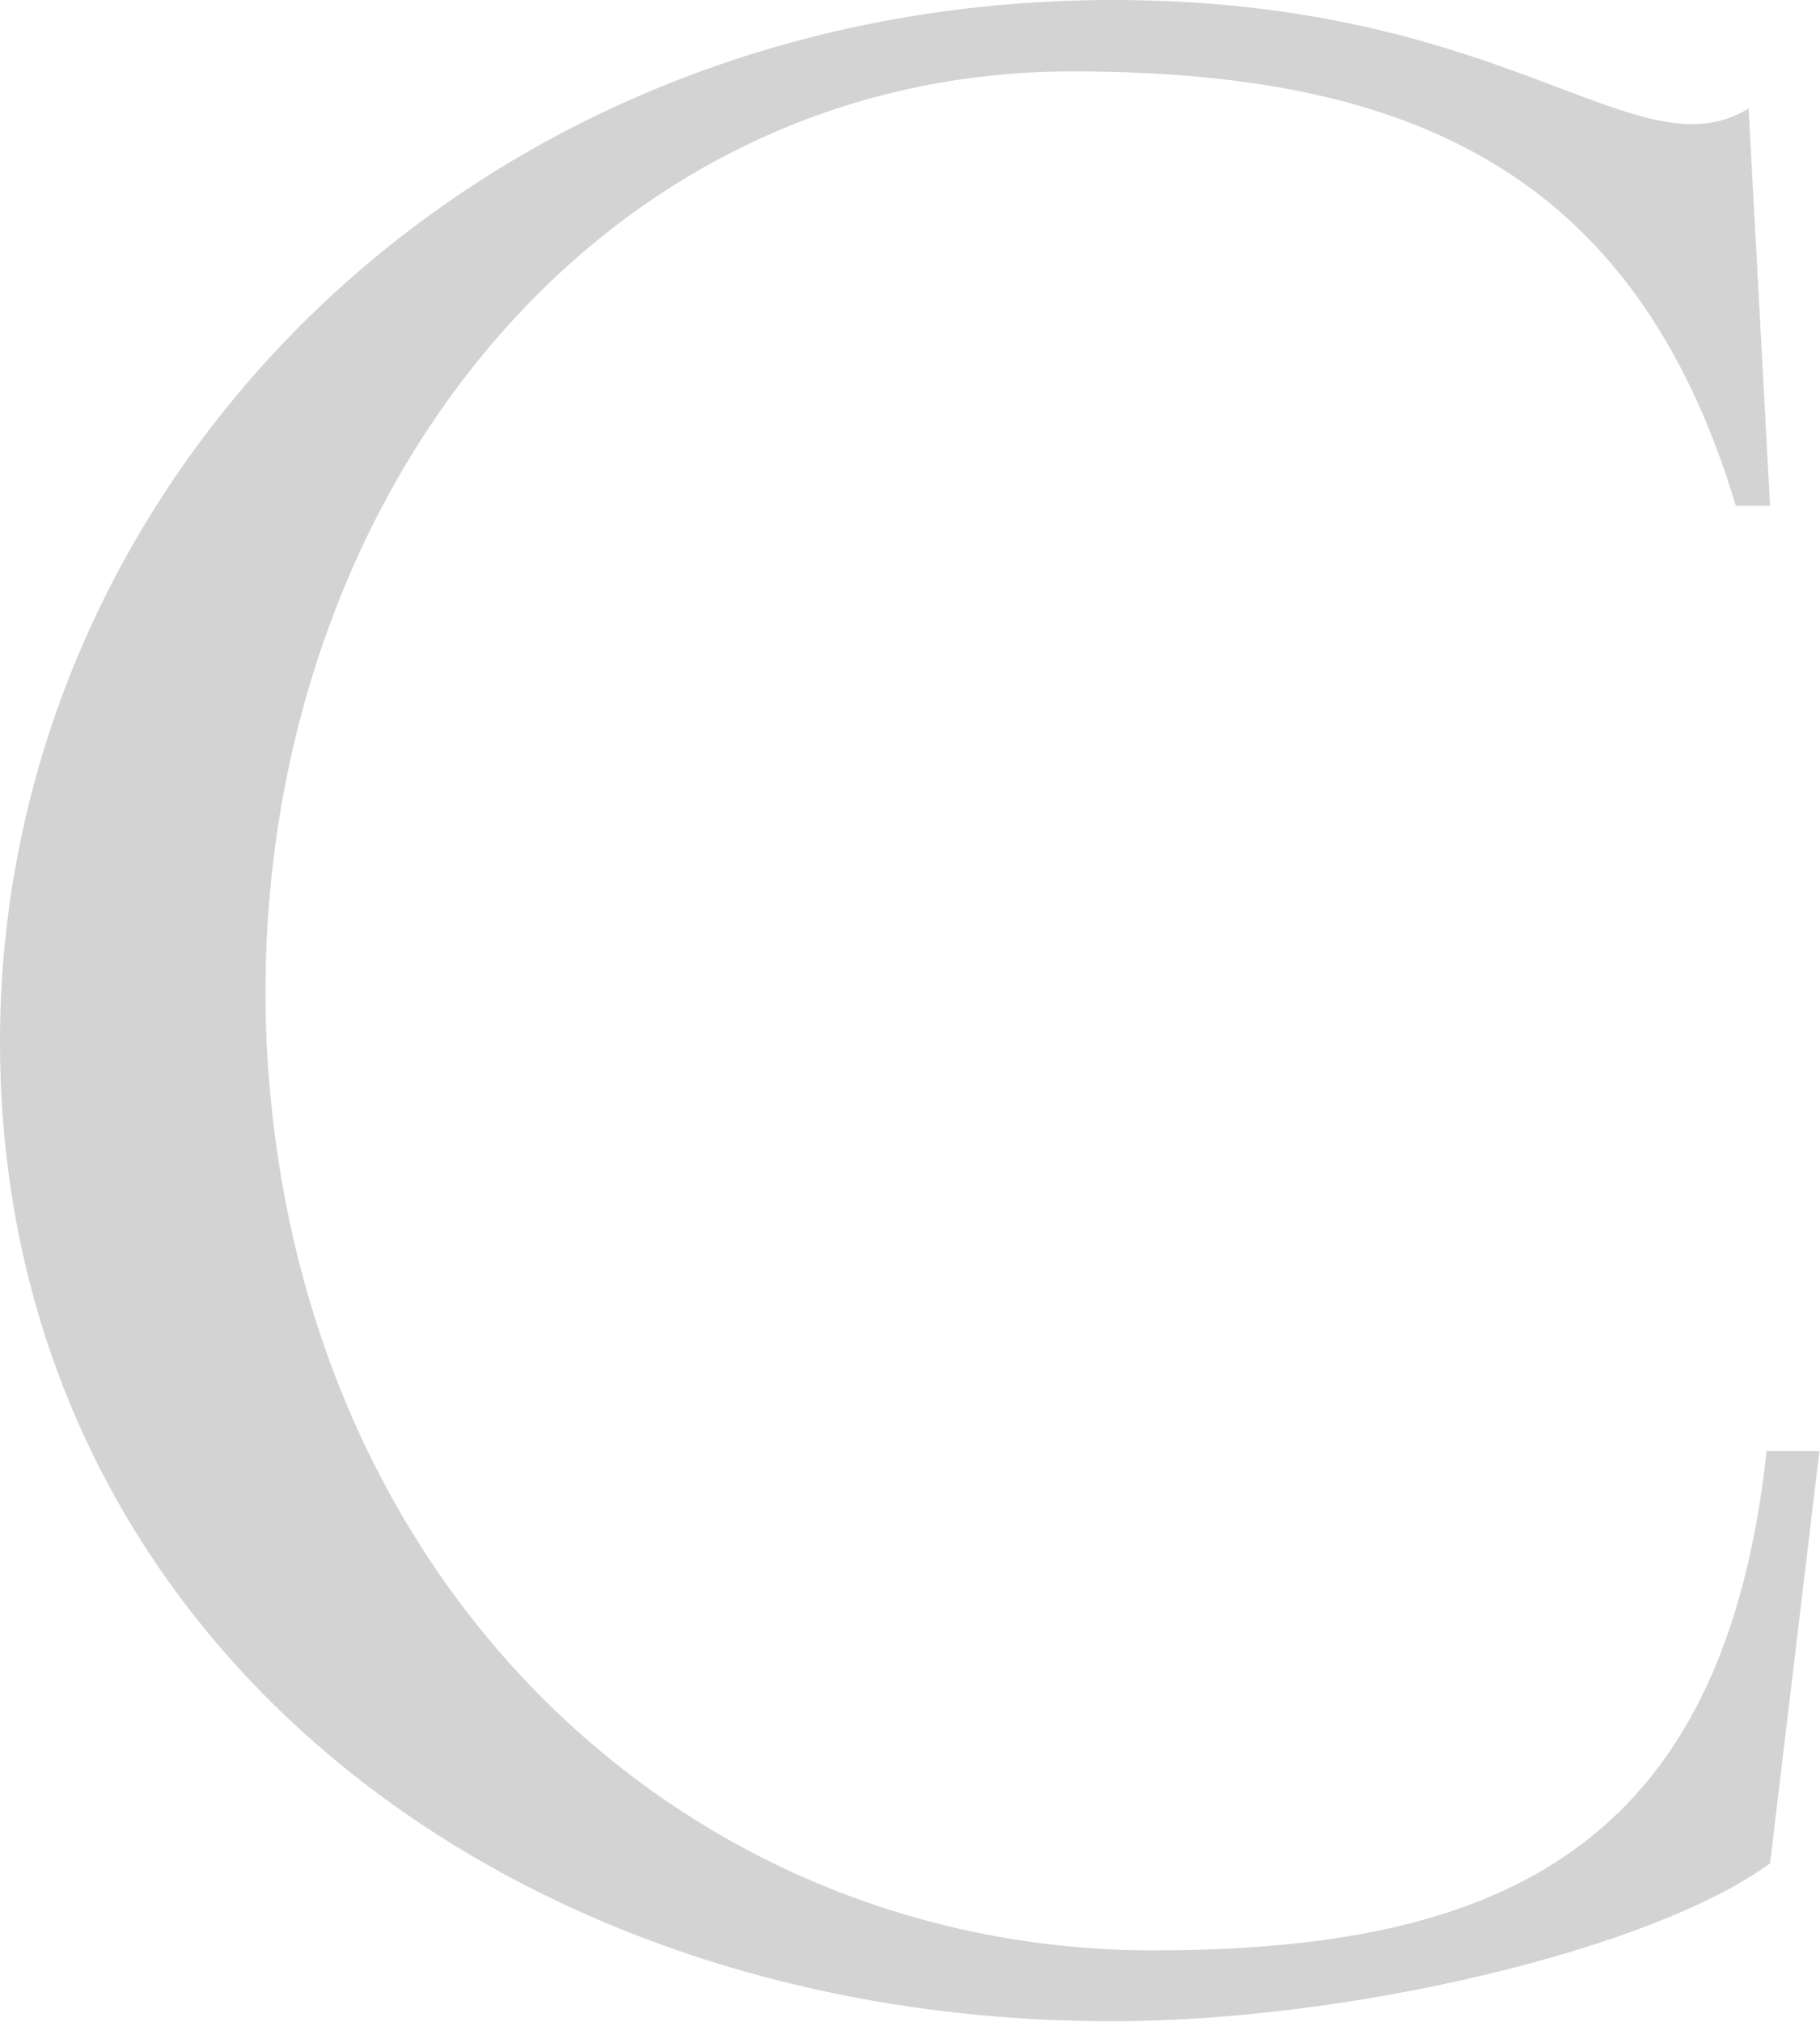 <?xml version="1.0" encoding="UTF-8"?><svg xmlns="http://www.w3.org/2000/svg" viewBox="0 0 31.35 34.82"><g id="a"/><g id="b"><g id="c"><path fill="#d3d3d3" d="M30.49,32.09c-2.03,1.49-7.26,2.72-11.32,2.72C8.6,34.82,0,28.09,0,17.94,0,8.33,8.06,0,19.17,0c6.84,0,9.02,3.04,10.95,1.87l.37,6.84h-.59c-1.76-5.87-5.77-7.48-11.43-7.48C10.04,1.23,4.22,8.97,4.59,17.89c.43,9.45,7.26,15.7,15.27,15.7,5.93,0,9.83-1.71,10.57-8.6h.91l-.85,7.1Z"/></g></g></svg>

